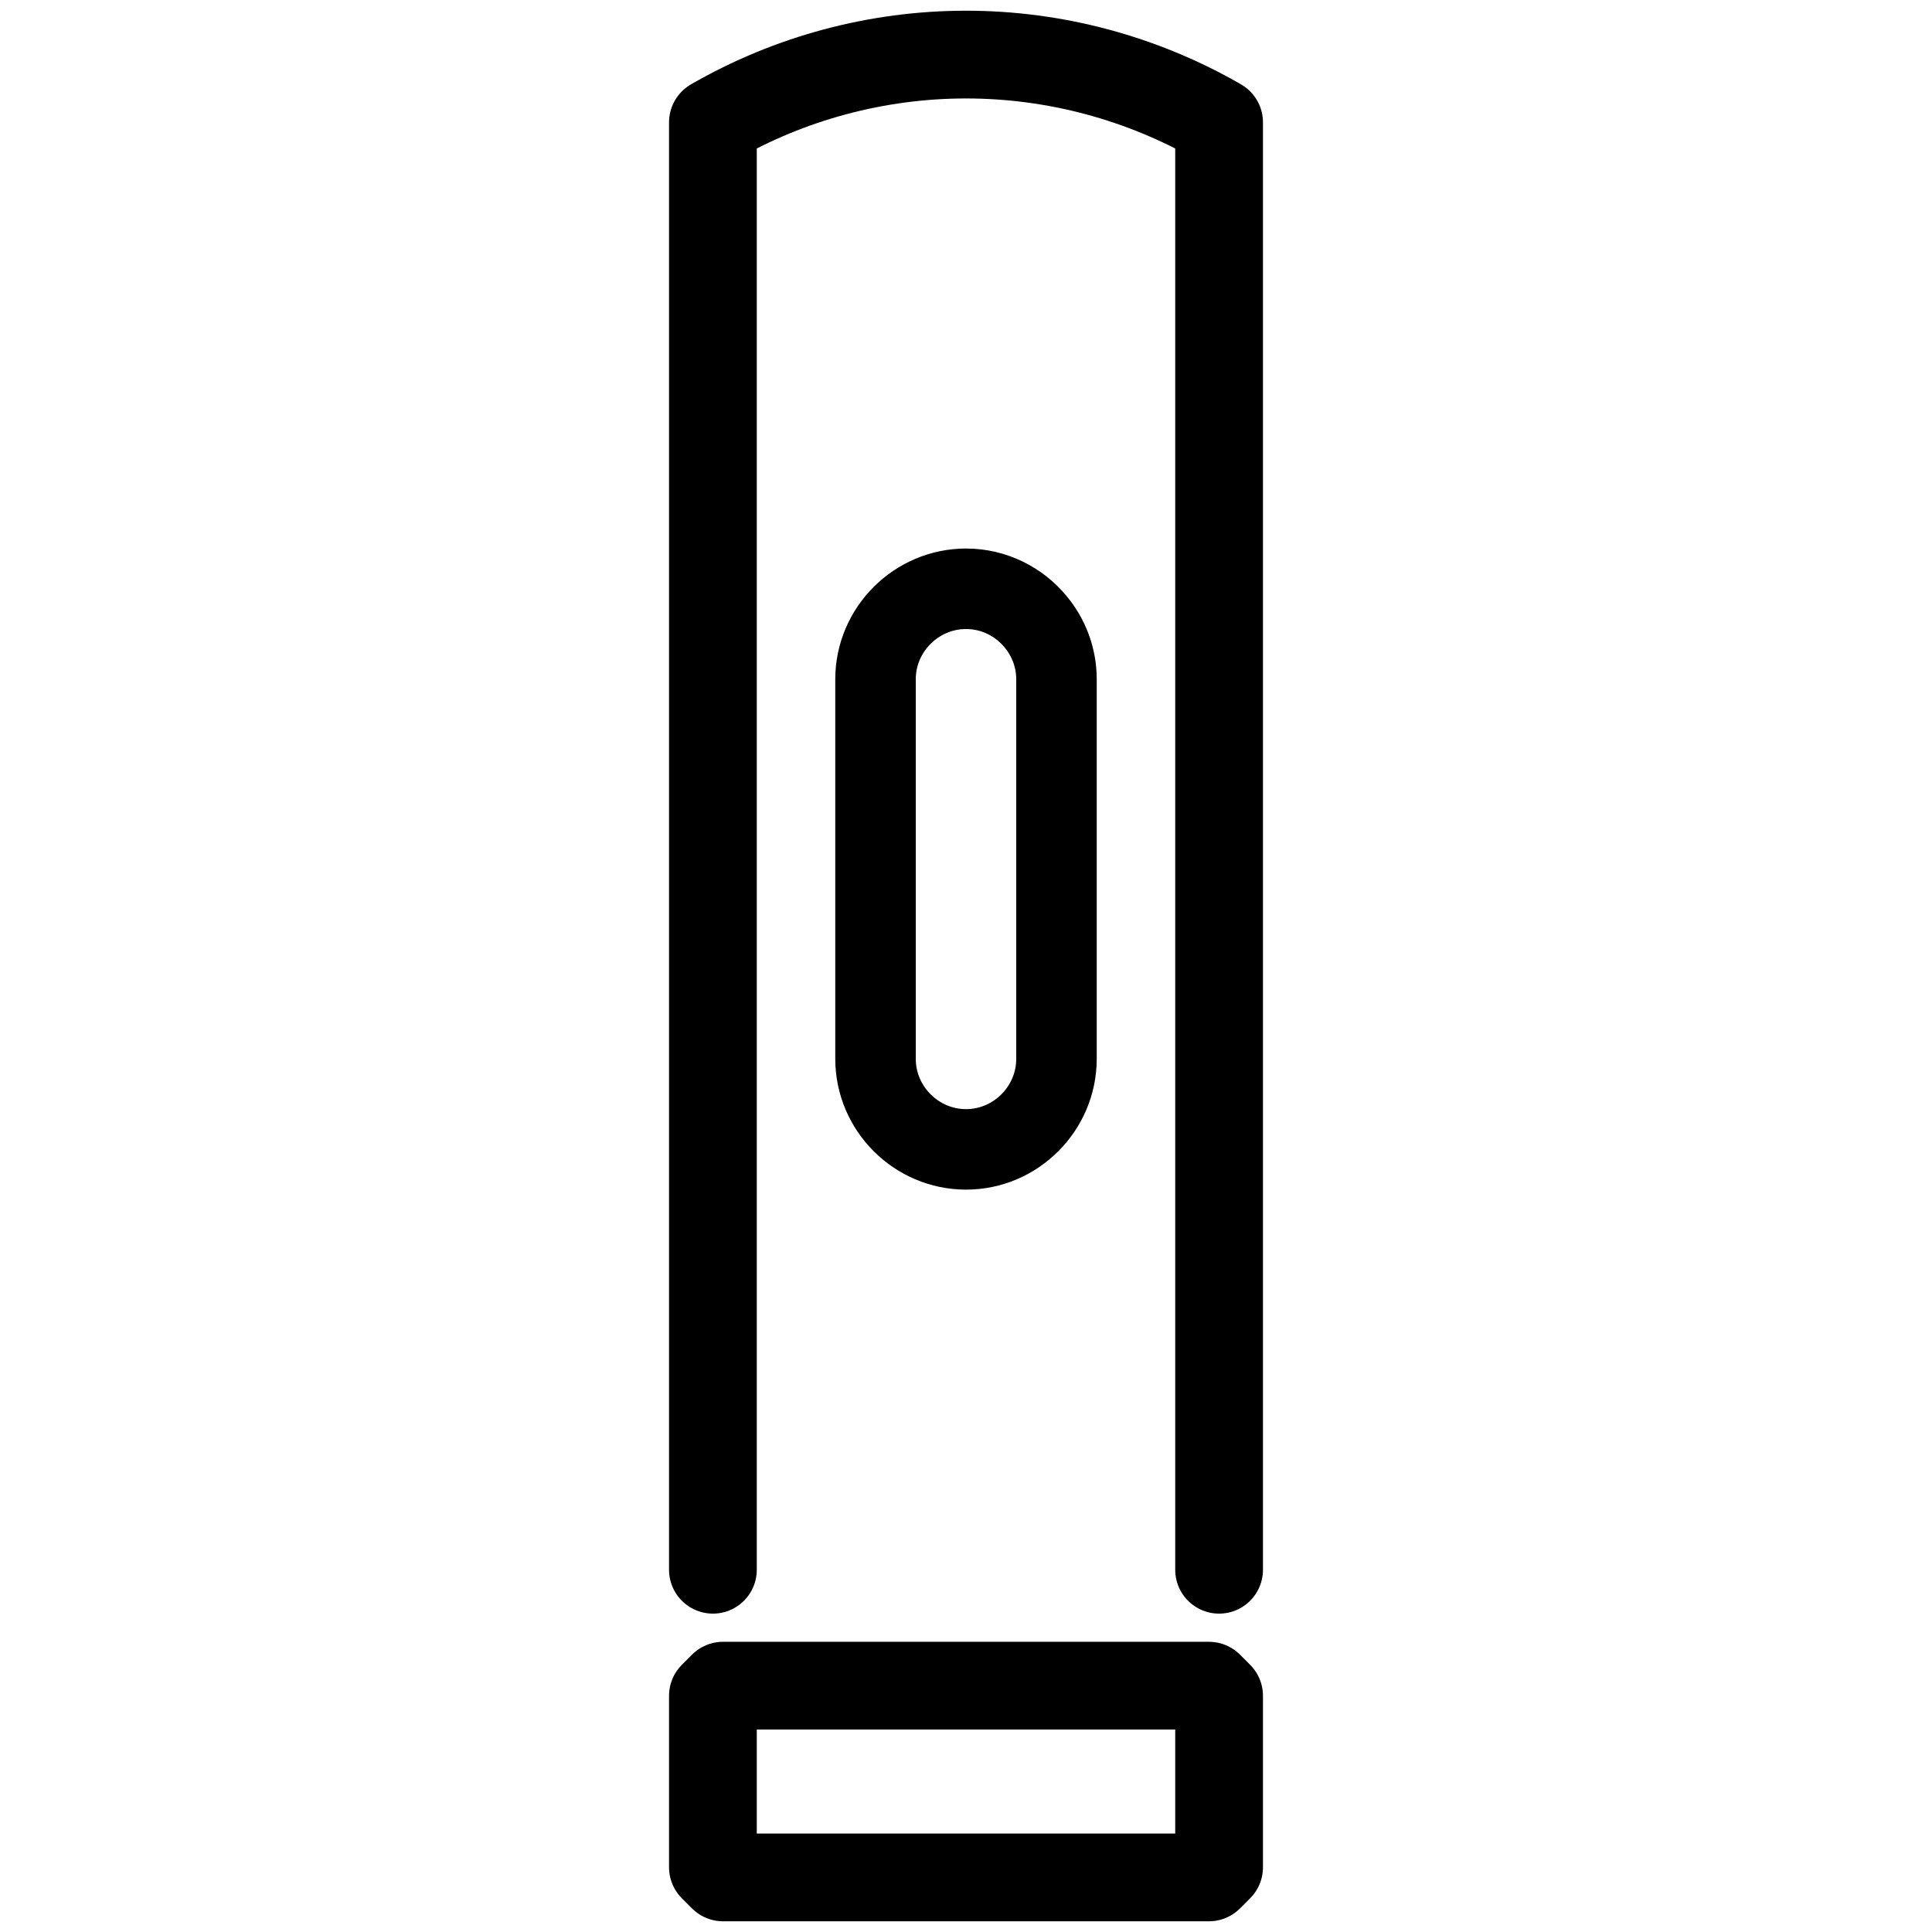 <?xml version="1.0" encoding="UTF-8" standalone="no"?><!DOCTYPE svg PUBLIC "-//W3C//DTD SVG 1.1//EN" "http://www.w3.org/Graphics/SVG/1.1/DTD/svg11.dtd"><svg width="100%" height="100%" viewBox="0 0 24 24" version="1.1" xmlns="http://www.w3.org/2000/svg" xmlns:xlink="http://www.w3.org/1999/xlink" xml:space="preserve" xmlns:serif="http://www.serif.com/" style="fill-rule:evenodd;clip-rule:evenodd;stroke-linecap:round;stroke-linejoin:round;stroke-miterlimit:1.5;"><g id="GEOSTIX"><path d="M8.982,23.322L8.856,23.196L8.856,21.066L8.982,20.94L15.018,20.94L15.144,21.066L15.144,23.196L15.018,23.322L8.982,23.322Z" style="fill:none;stroke:black;stroke-width:1.09px;"/><path d="M13.124,8.438C13.124,8.168 13.027,7.919 12.865,7.724C12.659,7.474 12.347,7.314 12.001,7.314C11.383,7.314 10.876,7.821 10.876,8.438L10.876,13.153C10.876,13.771 11.383,14.278 12.001,14.278C12.617,14.278 13.124,13.771 13.124,13.153L13.124,8.438Z" style="fill:none;fill-rule:nonzero;stroke:black;stroke-width:1px;stroke-linecap:butt;stroke-miterlimit:2;"/><path d="M15.144,19.5L15.144,1.52C14.188,0.969 13.103,0.678 12.001,0.678C10.897,0.678 9.812,0.969 8.856,1.52L8.856,19.5" style="fill:none;fill-rule:nonzero;stroke:black;stroke-width:1.09px;stroke-linejoin:miter;stroke-miterlimit:8;"/></g></svg>